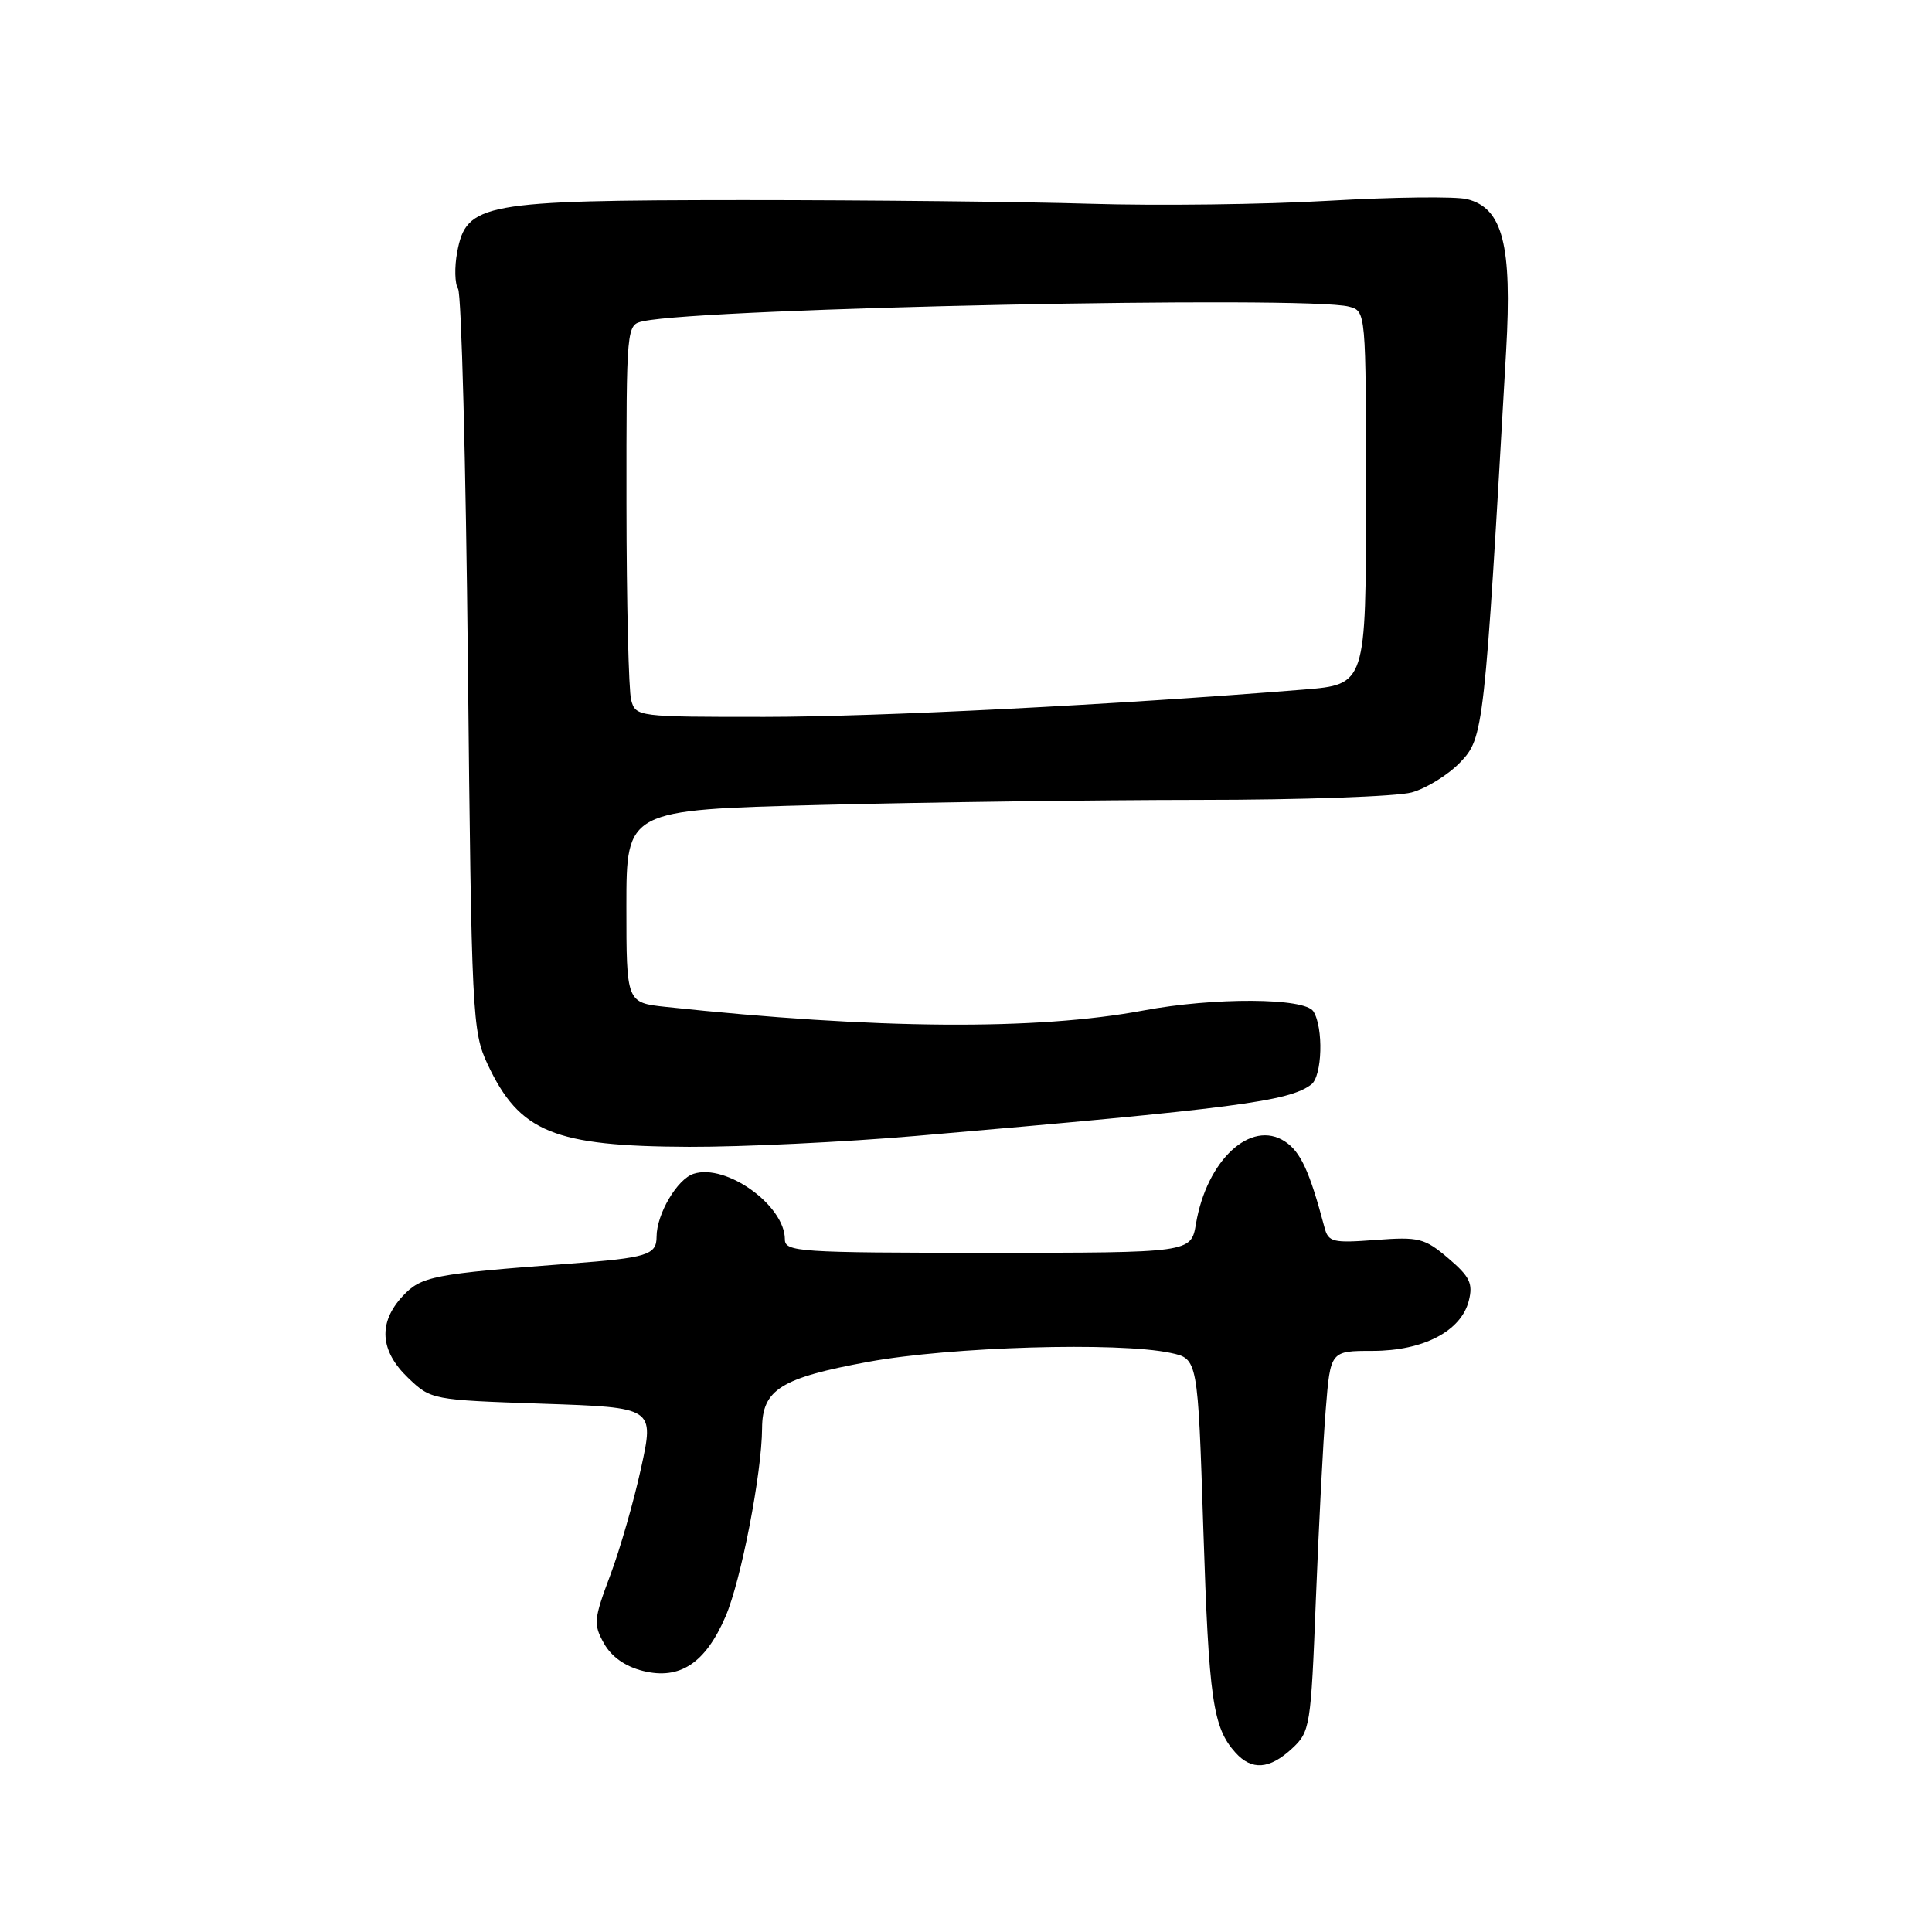 <?xml version="1.0" encoding="UTF-8" standalone="no"?>
<!DOCTYPE svg PUBLIC "-//W3C//DTD SVG 1.1//EN" "http://www.w3.org/Graphics/SVG/1.1/DTD/svg11.dtd" >
<svg xmlns="http://www.w3.org/2000/svg" xmlns:xlink="http://www.w3.org/1999/xlink" version="1.1" viewBox="0 0 256 256">
 <g >
 <path fill="currentColor"
d=" M 171.19 231.70 C 173.60 229.47 173.70 228.83 174.36 211.95 C 174.74 202.35 175.32 191.01 175.67 186.75 C 176.29 179.00 176.29 179.00 181.89 179.00 C 188.61 178.99 193.62 176.38 194.63 172.34 C 195.20 170.06 194.76 169.16 191.91 166.73 C 188.76 164.05 188.02 163.87 182.28 164.30 C 176.58 164.73 176.01 164.59 175.50 162.63 C 173.52 155.17 172.34 152.62 170.26 151.25 C 165.75 148.29 159.90 153.71 158.47 162.17 C 157.82 166.00 157.82 166.00 130.91 166.00 C 105.79 166.00 104.00 165.88 104.00 164.22 C 104.00 159.74 96.24 154.15 91.92 155.53 C 89.74 156.22 87.00 160.87 87.00 163.88 C 87.00 166.29 85.76 166.67 75.50 167.44 C 57.38 168.80 55.81 169.10 53.34 171.76 C 50.09 175.27 50.34 178.99 54.06 182.56 C 57.11 185.48 57.20 185.50 71.91 186.00 C 86.70 186.50 86.70 186.50 84.95 194.50 C 83.99 198.90 82.15 205.32 80.85 208.76 C 78.68 214.55 78.61 215.22 80.03 217.76 C 81.03 219.54 82.84 220.82 85.21 221.41 C 90.08 222.62 93.48 220.38 96.14 214.19 C 98.19 209.44 100.95 195.20 100.98 189.25 C 101.01 184.12 103.47 182.58 115.06 180.45 C 125.94 178.45 148.19 177.79 155.11 179.27 C 158.72 180.04 158.72 180.04 159.45 202.69 C 160.18 225.25 160.71 228.92 163.72 232.25 C 165.87 234.62 168.22 234.45 171.19 231.70 Z  M 121.32 150.52 C 163.79 146.86 170.80 145.94 173.75 143.70 C 175.21 142.59 175.39 136.17 174.03 134.01 C 172.88 132.20 160.87 132.14 151.53 133.89 C 137.37 136.55 116.07 136.39 88.25 133.42 C 83.00 132.86 83.00 132.86 83.00 120.09 C 83.00 107.32 83.00 107.32 108.66 106.66 C 122.78 106.30 145.39 106.00 158.91 105.99 C 172.44 105.99 185.10 105.54 187.06 105.00 C 189.01 104.46 191.91 102.66 193.49 101.01 C 196.60 97.76 196.70 96.86 199.57 46.50 C 200.38 32.44 199.12 27.57 194.40 26.39 C 192.90 26.01 184.66 26.11 176.09 26.60 C 167.51 27.10 153.30 27.27 144.50 27.00 C 135.70 26.73 115.00 26.51 98.50 26.51 C 63.92 26.53 61.80 26.92 60.58 33.41 C 60.21 35.40 60.26 37.59 60.70 38.27 C 61.14 38.95 61.73 61.33 62.00 88.00 C 62.48 134.66 62.58 136.67 64.60 141.00 C 68.83 150.03 73.38 151.89 91.32 151.96 C 98.38 151.98 111.88 151.33 121.32 150.52 Z  M 83.63 92.75 C 83.30 91.51 83.02 79.82 83.01 66.77 C 83.00 43.04 83.00 43.04 85.25 42.56 C 93.50 40.80 173.26 39.16 178.75 40.63 C 181.00 41.23 181.00 41.23 181.00 65.97 C 181.00 90.70 181.00 90.70 172.75 91.37 C 147.78 93.39 116.43 94.98 101.37 94.99 C 84.44 95.00 84.23 94.97 83.63 92.75 Z "/>
</g>
</svg>